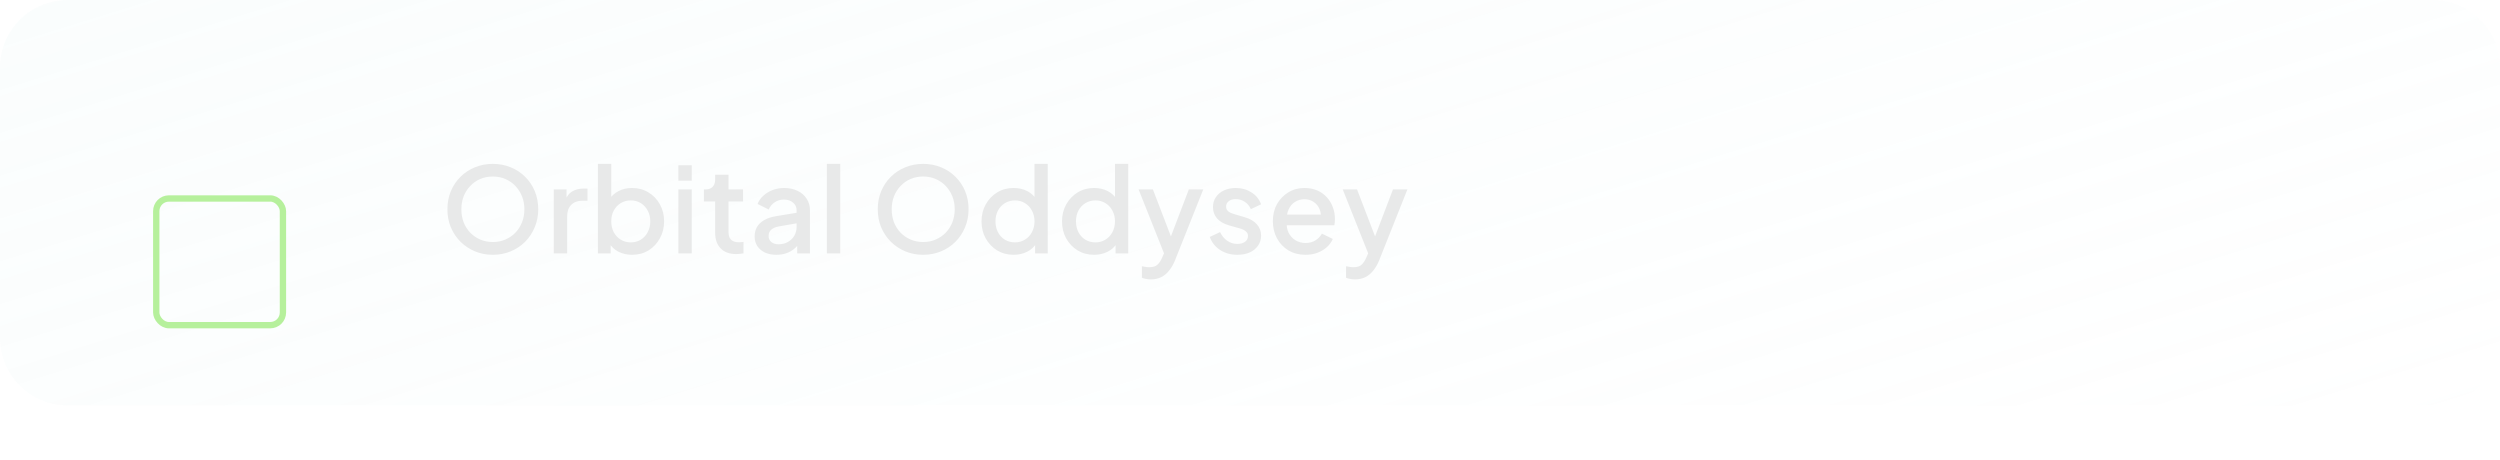 <svg width="592" height="109" viewBox="0 0 592 109" fill="none" xmlns="http://www.w3.org/2000/svg">
<path d="M0 16C0 7.163 7.163 0 16 0H576C584.837 0 592 7.163 592 16V80C592 88.837 584.837 96 576 96H16C7.163 96 0 88.837 0 80V16Z" fill="url(#paint0_linear_0_91)" fill-opacity="0.16"/>
<g filter="url(#filter0_dd_0_91)">
<rect x="37" y="33" width="30" height="30" rx="3" stroke="#B6F09C" stroke-width="1.5" stroke-linecap="round"/>
</g>
<path d="M116.7 60.336C115.188 60.336 113.778 60.065 112.472 59.524C111.184 58.983 110.045 58.227 109.056 57.256C108.085 56.285 107.32 55.147 106.76 53.84C106.218 52.533 105.948 51.105 105.948 49.556C105.948 48.007 106.218 46.579 106.76 45.272C107.32 43.947 108.085 42.808 109.056 41.856C110.026 40.885 111.165 40.139 112.472 39.616C113.778 39.075 115.188 38.804 116.7 38.804C118.23 38.804 119.64 39.075 120.928 39.616C122.234 40.139 123.373 40.885 124.344 41.856C125.333 42.827 126.098 43.965 126.64 45.272C127.181 46.579 127.452 48.007 127.452 49.556C127.452 51.105 127.172 52.533 126.612 53.84C126.07 55.147 125.314 56.285 124.344 57.256C123.373 58.227 122.234 58.983 120.928 59.524C119.621 60.065 118.212 60.336 116.7 60.336ZM116.7 57.312C117.782 57.312 118.772 57.116 119.668 56.724C120.582 56.332 121.376 55.791 122.048 55.1C122.72 54.391 123.242 53.569 123.616 52.636C123.989 51.684 124.176 50.657 124.176 49.556C124.176 48.455 123.989 47.437 123.616 46.504C123.242 45.571 122.72 44.749 122.048 44.04C121.376 43.331 120.582 42.78 119.668 42.388C118.772 41.996 117.782 41.8 116.7 41.8C115.617 41.8 114.618 41.996 113.704 42.388C112.808 42.78 112.024 43.331 111.352 44.04C110.68 44.749 110.157 45.571 109.784 46.504C109.429 47.437 109.252 48.455 109.252 49.556C109.252 50.657 109.429 51.684 109.784 52.636C110.157 53.569 110.68 54.391 111.352 55.1C112.024 55.791 112.817 56.332 113.732 56.724C114.646 57.116 115.636 57.312 116.7 57.312ZM131.138 60V44.852H134.162V47.904L133.882 47.456C134.218 46.467 134.759 45.757 135.506 45.328C136.253 44.88 137.149 44.656 138.194 44.656H139.118V47.54H137.802C136.757 47.54 135.907 47.867 135.254 48.52C134.619 49.155 134.302 50.069 134.302 51.264V60H131.138ZM149.674 60.336C148.498 60.336 147.425 60.093 146.454 59.608C145.502 59.123 144.765 58.423 144.242 57.508L144.606 56.92V60H141.582V38.804H144.746V47.988L144.242 47.26C144.802 46.401 145.549 45.729 146.482 45.244C147.416 44.759 148.48 44.516 149.674 44.516C151.112 44.516 152.4 44.861 153.538 45.552C154.696 46.243 155.601 47.185 156.254 48.38C156.926 49.575 157.262 50.919 157.262 52.412C157.262 53.905 156.926 55.249 156.254 56.444C155.601 57.639 154.705 58.591 153.566 59.3C152.428 59.991 151.13 60.336 149.674 60.336ZM149.366 57.396C150.262 57.396 151.056 57.181 151.746 56.752C152.437 56.323 152.978 55.735 153.37 54.988C153.781 54.223 153.986 53.364 153.986 52.412C153.986 51.46 153.781 50.611 153.37 49.864C152.978 49.117 152.437 48.529 151.746 48.1C151.056 47.671 150.262 47.456 149.366 47.456C148.489 47.456 147.696 47.671 146.986 48.1C146.296 48.529 145.745 49.117 145.334 49.864C144.942 50.611 144.746 51.46 144.746 52.412C144.746 53.364 144.942 54.223 145.334 54.988C145.745 55.735 146.296 56.323 146.986 56.752C147.696 57.181 148.489 57.396 149.366 57.396ZM160.64 60V44.852H163.804V60H160.64ZM160.64 42.78V39.14H163.804V42.78H160.64ZM174.355 60.168C172.769 60.168 171.537 59.72 170.659 58.824C169.782 57.928 169.343 56.668 169.343 55.044V47.708H166.683V44.852H167.103C167.813 44.852 168.363 44.647 168.755 44.236C169.147 43.825 169.343 43.265 169.343 42.556V41.38H172.507V44.852H175.951V47.708H172.507V54.904C172.507 55.427 172.591 55.875 172.759 56.248C172.927 56.603 173.198 56.883 173.571 57.088C173.945 57.275 174.43 57.368 175.027 57.368C175.177 57.368 175.345 57.359 175.531 57.34C175.718 57.321 175.895 57.303 176.063 57.284V60C175.802 60.037 175.513 60.075 175.195 60.112C174.878 60.149 174.598 60.168 174.355 60.168ZM183.85 60.336C182.824 60.336 181.918 60.159 181.134 59.804C180.369 59.431 179.772 58.927 179.342 58.292C178.913 57.639 178.698 56.873 178.698 55.996C178.698 55.175 178.876 54.437 179.23 53.784C179.604 53.131 180.173 52.58 180.938 52.132C181.704 51.684 182.665 51.367 183.822 51.18L189.086 50.312V52.804L184.438 53.616C183.598 53.765 182.982 54.036 182.59 54.428C182.198 54.801 182.002 55.287 182.002 55.884C182.002 56.463 182.217 56.939 182.646 57.312C183.094 57.667 183.664 57.844 184.354 57.844C185.213 57.844 185.96 57.657 186.594 57.284C187.248 56.911 187.752 56.416 188.106 55.8C188.461 55.165 188.638 54.465 188.638 53.7V49.808C188.638 49.061 188.358 48.455 187.798 47.988C187.257 47.503 186.529 47.26 185.614 47.26C184.774 47.26 184.037 47.484 183.402 47.932C182.786 48.361 182.329 48.921 182.03 49.612L179.398 48.296C179.678 47.549 180.136 46.896 180.77 46.336C181.405 45.757 182.142 45.309 182.982 44.992C183.841 44.675 184.746 44.516 185.698 44.516C186.893 44.516 187.948 44.74 188.862 45.188C189.796 45.636 190.514 46.261 191.018 47.064C191.541 47.848 191.802 48.763 191.802 49.808V60H188.778V57.256L189.422 57.34C189.068 57.956 188.61 58.488 188.05 58.936C187.509 59.384 186.884 59.729 186.174 59.972C185.484 60.215 184.709 60.336 183.85 60.336ZM195.802 60V38.804H198.966V60H195.802ZM218.604 60.336C217.092 60.336 215.682 60.065 214.376 59.524C213.088 58.983 211.949 58.227 210.96 57.256C209.989 56.285 209.224 55.147 208.664 53.84C208.122 52.533 207.852 51.105 207.852 49.556C207.852 48.007 208.122 46.579 208.664 45.272C209.224 43.947 209.989 42.808 210.96 41.856C211.93 40.885 213.069 40.139 214.376 39.616C215.682 39.075 217.092 38.804 218.604 38.804C220.134 38.804 221.544 39.075 222.832 39.616C224.138 40.139 225.277 40.885 226.248 41.856C227.237 42.827 228.002 43.965 228.544 45.272C229.085 46.579 229.356 48.007 229.356 49.556C229.356 51.105 229.076 52.533 228.516 53.84C227.974 55.147 227.218 56.285 226.248 57.256C225.277 58.227 224.138 58.983 222.832 59.524C221.525 60.065 220.116 60.336 218.604 60.336ZM218.604 57.312C219.686 57.312 220.676 57.116 221.572 56.724C222.486 56.332 223.28 55.791 223.952 55.1C224.624 54.391 225.146 53.569 225.52 52.636C225.893 51.684 226.08 50.657 226.08 49.556C226.08 48.455 225.893 47.437 225.52 46.504C225.146 45.571 224.624 44.749 223.952 44.04C223.28 43.331 222.486 42.78 221.572 42.388C220.676 41.996 219.686 41.8 218.604 41.8C217.521 41.8 216.522 41.996 215.608 42.388C214.712 42.78 213.928 43.331 213.256 44.04C212.584 44.749 212.061 45.571 211.688 46.504C211.333 47.437 211.156 48.455 211.156 49.556C211.156 50.657 211.333 51.684 211.688 52.636C212.061 53.569 212.584 54.391 213.256 55.1C213.928 55.791 214.721 56.332 215.636 56.724C216.55 57.116 217.54 57.312 218.604 57.312ZM240.042 60.336C238.586 60.336 237.279 59.991 236.122 59.3C234.983 58.591 234.078 57.639 233.406 56.444C232.752 55.249 232.426 53.905 232.426 52.412C232.426 50.919 232.762 49.575 233.434 48.38C234.106 47.185 235.011 46.243 236.15 45.552C237.288 44.861 238.576 44.516 240.014 44.516C241.227 44.516 242.3 44.759 243.234 45.244C244.167 45.729 244.904 46.401 245.446 47.26L244.97 47.988V38.804H248.106V60H245.11V56.92L245.474 57.508C244.951 58.423 244.204 59.123 243.234 59.608C242.263 60.093 241.199 60.336 240.042 60.336ZM240.35 57.396C241.227 57.396 242.011 57.181 242.702 56.752C243.411 56.323 243.962 55.735 244.354 54.988C244.764 54.223 244.97 53.364 244.97 52.412C244.97 51.46 244.764 50.611 244.354 49.864C243.962 49.117 243.411 48.529 242.702 48.1C242.011 47.671 241.227 47.456 240.35 47.456C239.472 47.456 238.679 47.671 237.97 48.1C237.26 48.529 236.71 49.117 236.318 49.864C235.926 50.611 235.73 51.46 235.73 52.412C235.73 53.364 235.926 54.223 236.318 54.988C236.71 55.735 237.251 56.323 237.942 56.752C238.651 57.181 239.454 57.396 240.35 57.396ZM259.1 60.336C257.644 60.336 256.337 59.991 255.18 59.3C254.041 58.591 253.136 57.639 252.464 56.444C251.81 55.249 251.484 53.905 251.484 52.412C251.484 50.919 251.82 49.575 252.492 48.38C253.164 47.185 254.069 46.243 255.208 45.552C256.346 44.861 257.634 44.516 259.072 44.516C260.285 44.516 261.358 44.759 262.292 45.244C263.225 45.729 263.962 46.401 264.504 47.26L264.028 47.988V38.804H267.164V60H264.168V56.92L264.532 57.508C264.009 58.423 263.262 59.123 262.292 59.608C261.321 60.093 260.257 60.336 259.1 60.336ZM259.408 57.396C260.285 57.396 261.069 57.181 261.76 56.752C262.469 56.323 263.02 55.735 263.412 54.988C263.822 54.223 264.028 53.364 264.028 52.412C264.028 51.46 263.822 50.611 263.412 49.864C263.02 49.117 262.469 48.529 261.76 48.1C261.069 47.671 260.285 47.456 259.408 47.456C258.53 47.456 257.737 47.671 257.028 48.1C256.318 48.529 255.768 49.117 255.376 49.864C254.984 50.611 254.788 51.46 254.788 52.412C254.788 53.364 254.984 54.223 255.376 54.988C255.768 55.735 256.309 56.323 257 56.752C257.709 57.181 258.512 57.396 259.408 57.396ZM272.501 66.16C272.128 66.16 271.755 66.123 271.381 66.048C271.027 65.992 270.7 65.899 270.401 65.768V63.052C270.625 63.108 270.896 63.155 271.213 63.192C271.531 63.248 271.839 63.276 272.137 63.276C273.015 63.276 273.659 63.08 274.069 62.688C274.499 62.315 274.881 61.736 275.217 60.952L276.225 58.656L276.169 61.316L269.617 44.852H273.005L277.849 57.48H276.701L281.517 44.852H284.933L278.241 61.652C277.887 62.548 277.439 63.332 276.897 64.004C276.375 64.695 275.749 65.227 275.021 65.6C274.312 65.973 273.472 66.16 272.501 66.16ZM292.999 60.336C291.449 60.336 290.087 59.953 288.911 59.188C287.753 58.423 286.941 57.396 286.475 56.108L288.911 54.96C289.321 55.819 289.881 56.5 290.591 57.004C291.319 57.508 292.121 57.76 292.999 57.76C293.745 57.76 294.352 57.592 294.819 57.256C295.285 56.92 295.519 56.463 295.519 55.884C295.519 55.511 295.416 55.212 295.211 54.988C295.005 54.745 294.744 54.549 294.427 54.4C294.128 54.251 293.82 54.139 293.503 54.064L291.123 53.392C289.816 53.019 288.836 52.459 288.183 51.712C287.548 50.947 287.231 50.06 287.231 49.052C287.231 48.137 287.464 47.344 287.931 46.672C288.397 45.981 289.041 45.449 289.863 45.076C290.684 44.703 291.608 44.516 292.635 44.516C294.016 44.516 295.248 44.861 296.331 45.552C297.413 46.224 298.179 47.167 298.627 48.38L296.191 49.528C295.892 48.8 295.416 48.221 294.763 47.792C294.128 47.363 293.409 47.148 292.607 47.148C291.916 47.148 291.365 47.316 290.955 47.652C290.544 47.969 290.339 48.389 290.339 48.912C290.339 49.267 290.432 49.565 290.619 49.808C290.805 50.032 291.048 50.219 291.347 50.368C291.645 50.499 291.953 50.611 292.271 50.704L294.735 51.432C295.985 51.787 296.947 52.347 297.619 53.112C298.291 53.859 298.627 54.755 298.627 55.8C298.627 56.696 298.384 57.489 297.899 58.18C297.432 58.852 296.779 59.384 295.939 59.776C295.099 60.149 294.119 60.336 292.999 60.336ZM309.139 60.336C307.627 60.336 306.283 59.991 305.107 59.3C303.95 58.591 303.044 57.639 302.391 56.444C301.738 55.231 301.411 53.877 301.411 52.384C301.411 50.853 301.738 49.5 302.391 48.324C303.063 47.148 303.959 46.224 305.079 45.552C306.199 44.861 307.468 44.516 308.887 44.516C310.026 44.516 311.043 44.712 311.939 45.104C312.835 45.496 313.591 46.037 314.207 46.728C314.823 47.4 315.29 48.175 315.607 49.052C315.943 49.929 316.111 50.863 316.111 51.852C316.111 52.095 316.102 52.347 316.083 52.608C316.064 52.869 316.027 53.112 315.971 53.336H303.903V50.816H314.179L312.667 51.964C312.854 51.049 312.788 50.237 312.471 49.528C312.172 48.8 311.706 48.231 311.071 47.82C310.455 47.391 309.727 47.176 308.887 47.176C308.047 47.176 307.3 47.391 306.647 47.82C305.994 48.231 305.49 48.828 305.135 49.612C304.78 50.377 304.64 51.311 304.715 52.412C304.622 53.439 304.762 54.335 305.135 55.1C305.527 55.865 306.068 56.463 306.759 56.892C307.468 57.321 308.271 57.536 309.167 57.536C310.082 57.536 310.856 57.331 311.491 56.92C312.144 56.509 312.658 55.977 313.031 55.324L315.607 56.584C315.308 57.293 314.842 57.937 314.207 58.516C313.591 59.076 312.844 59.524 311.967 59.86C311.108 60.177 310.166 60.336 309.139 60.336ZM320.843 66.16C320.469 66.16 320.096 66.123 319.723 66.048C319.368 65.992 319.041 65.899 318.743 65.768V63.052C318.967 63.108 319.237 63.155 319.555 63.192C319.872 63.248 320.18 63.276 320.479 63.276C321.356 63.276 322 63.08 322.411 62.688C322.84 62.315 323.223 61.736 323.559 60.952L324.567 58.656L324.511 61.316L317.959 44.852H321.347L326.191 57.48H325.043L329.859 44.852H333.275L326.583 61.652C326.228 62.548 325.78 63.332 325.239 64.004C324.716 64.695 324.091 65.227 323.363 65.6C322.653 65.973 321.813 66.16 320.843 66.16Z" fill="#E8E9E9"/>
<defs>
<filter id="filter0_dd_0_91" x="8" y="24" width="88" height="88" filterUnits="userSpaceOnUse" color-interpolation-filters="sRGB">
<feFlood flood-opacity="0" result="BackgroundImageFix"/>
<feColorMatrix in="SourceAlpha" type="matrix" values="0 0 0 0 0 0 0 0 0 0 0 0 0 0 0 0 0 0 127 0" result="hardAlpha"/>
<feMorphology radius="4" operator="erode" in="SourceAlpha" result="effect1_dropShadow_0_91"/>
<feOffset dy="4"/>
<feGaussianBlur stdDeviation="3"/>
<feColorMatrix type="matrix" values="0 0 0 0 0.714 0 0 0 0 0.941 0 0 0 0 0.612 0 0 0 0.16 0"/>
<feBlend mode="normal" in2="BackgroundImageFix" result="effect1_dropShadow_0_91"/>
<feColorMatrix in="SourceAlpha" type="matrix" values="0 0 0 0 0 0 0 0 0 0 0 0 0 0 0 0 0 0 127 0" result="hardAlpha"/>
<feMorphology radius="3" operator="erode" in="SourceAlpha" result="effect2_dropShadow_0_91"/>
<feOffset dy="10"/>
<feGaussianBlur stdDeviation="7.5"/>
<feColorMatrix type="matrix" values="0 0 0 0 0.714 0 0 0 0 0.941 0 0 0 0 0.612 0 0 0 0.16 0"/>
<feBlend mode="normal" in2="effect1_dropShadow_0_91" result="effect2_dropShadow_0_91"/>
<feBlend mode="normal" in="SourceGraphic" in2="effect2_dropShadow_0_91" result="shape"/>
</filter>
<linearGradient id="paint0_linear_0_91" x1="-168.182" y1="-81.509" x2="-51.087" y2="295.654" gradientUnits="userSpaceOnUse">
<stop stop-color="#D7EDED"/>
<stop offset="1" stop-color="#CCEBEB" stop-opacity="0"/>
</linearGradient>
</defs>
</svg>

